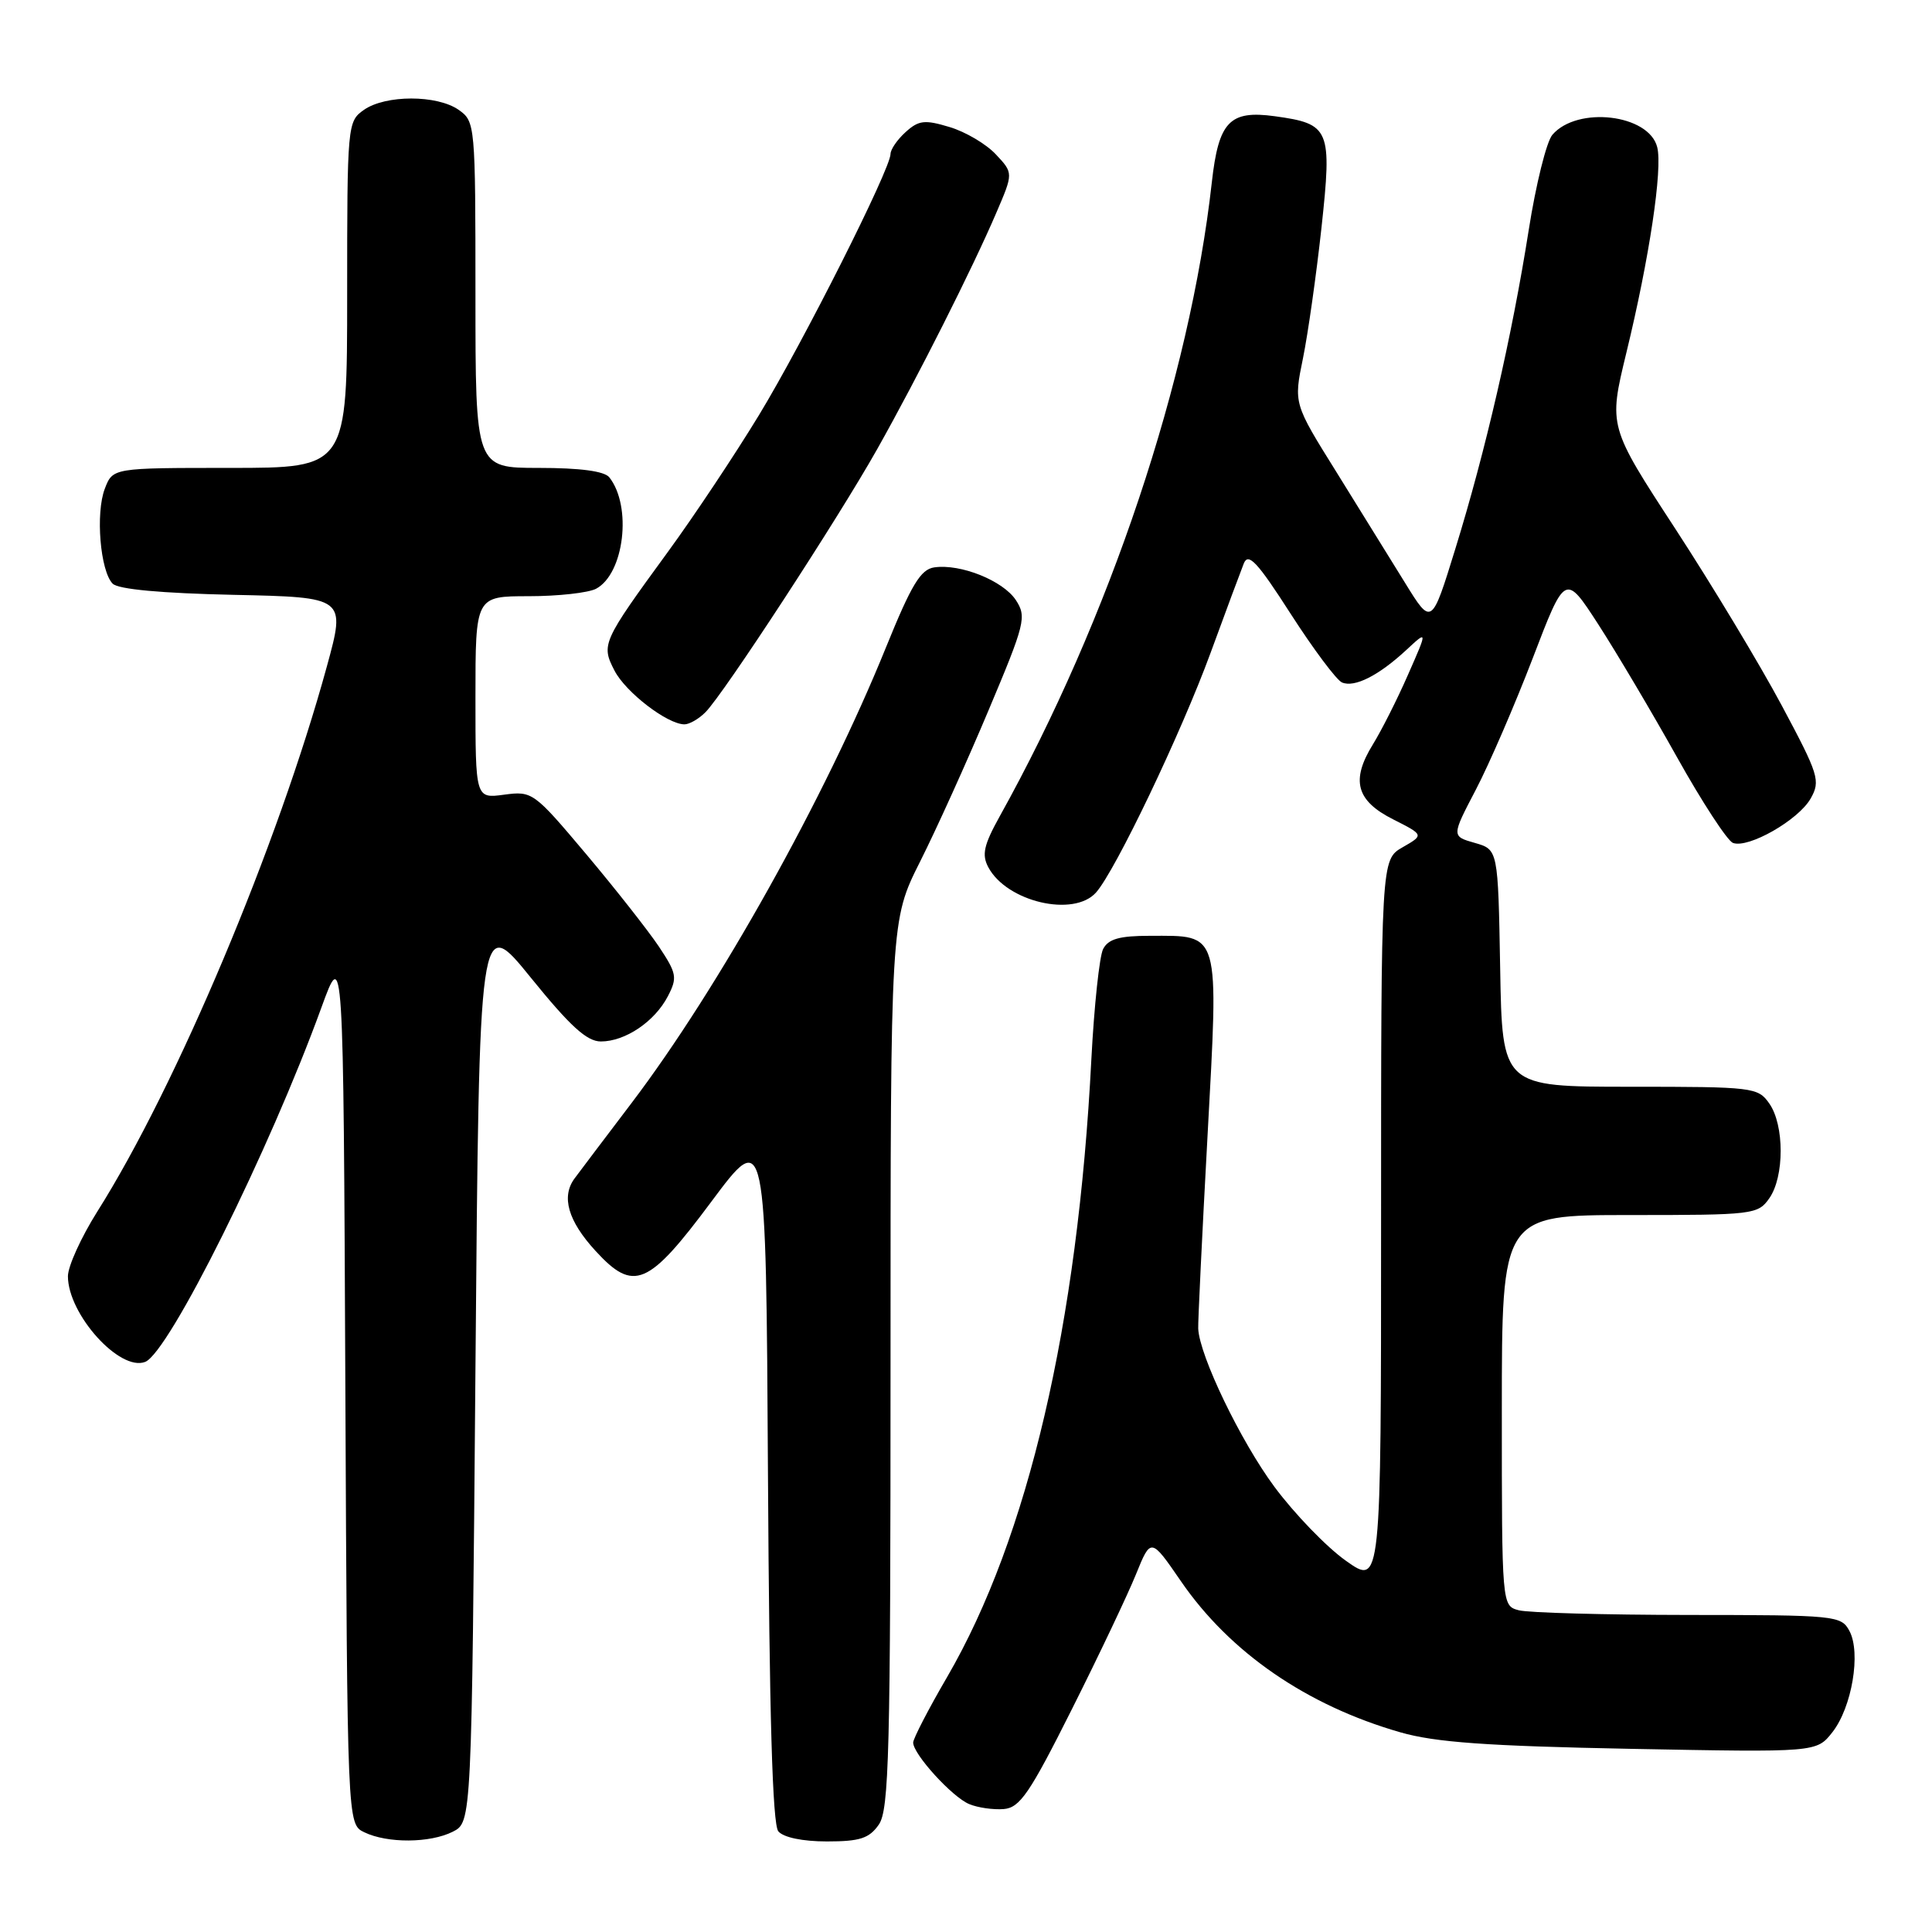 <?xml version="1.0" encoding="UTF-8" standalone="no"?>
<!DOCTYPE svg PUBLIC "-//W3C//DTD SVG 1.1//EN" "http://www.w3.org/Graphics/SVG/1.1/DTD/svg11.dtd" >
<svg xmlns="http://www.w3.org/2000/svg" xmlns:xlink="http://www.w3.org/1999/xlink" version="1.1" viewBox="0 0 256 256">
 <g >
 <path fill="currentColor"
d=" M 60.00 242.71 C 62.50 241.44 62.50 241.44 63.00 181.27 C 63.50 121.10 63.50 121.10 70.34 129.55 C 75.55 135.98 77.76 138.00 79.62 138.00 C 82.85 138.00 86.76 135.36 88.50 132.00 C 89.78 129.53 89.67 128.98 87.29 125.40 C 85.85 123.26 81.51 117.74 77.64 113.14 C 70.74 104.95 70.53 104.80 66.80 105.30 C 63.00 105.81 63.00 105.81 63.00 92.40 C 63.00 79.00 63.00 79.00 70.07 79.00 C 73.95 79.00 77.97 78.55 78.99 78.01 C 82.71 76.01 83.77 67.10 80.74 63.25 C 80.09 62.43 76.89 62.00 71.38 62.00 C 63.00 62.00 63.00 62.00 63.00 39.06 C 63.00 16.48 62.96 16.09 60.78 14.56 C 57.92 12.55 51.08 12.55 48.22 14.56 C 46.04 16.09 46.00 16.48 46.00 39.06 C 46.00 62.00 46.00 62.00 30.48 62.00 C 14.95 62.00 14.95 62.00 13.89 64.75 C 12.64 67.99 13.28 75.67 14.93 77.34 C 15.68 78.09 21.40 78.61 30.96 78.82 C 45.82 79.14 45.82 79.14 43.31 88.31 C 36.82 112.01 23.34 144.01 12.88 160.56 C 10.75 163.95 9.00 167.79 9.00 169.11 C 9.01 174.16 15.86 181.76 19.23 180.46 C 22.37 179.26 35.71 152.44 42.59 133.50 C 45.50 125.50 45.50 125.50 45.76 183.60 C 46.02 241.70 46.02 241.70 48.26 242.78 C 51.33 244.27 56.99 244.23 60.00 242.71 Z  M 116.44 241.78 C 117.81 239.83 118.00 232.36 118.00 180.76 C 118.00 121.96 118.00 121.96 121.92 114.16 C 124.08 109.87 128.16 100.85 130.99 94.11 C 135.84 82.60 136.05 81.73 134.61 79.52 C 132.91 76.94 127.29 74.68 123.80 75.18 C 121.99 75.44 120.77 77.46 117.38 85.82 C 109.32 105.71 95.24 130.92 83.69 146.15 C 80.28 150.64 76.89 155.13 76.14 156.14 C 74.34 158.56 75.26 161.77 78.91 165.75 C 83.97 171.27 85.90 170.45 94.24 159.25 C 101.50 149.50 101.50 149.50 101.76 195.41 C 101.94 227.28 102.36 241.73 103.13 242.66 C 103.81 243.47 106.34 244.00 109.57 244.00 C 113.93 244.00 115.17 243.60 116.44 241.78 Z  M 142.02 226.50 C 145.61 219.35 149.43 211.30 150.52 208.61 C 152.50 203.73 152.50 203.73 156.48 209.52 C 162.97 218.97 173.15 225.98 185.55 229.54 C 190.17 230.87 196.98 231.36 216.10 231.73 C 240.70 232.20 240.70 232.20 242.80 229.53 C 245.39 226.23 246.61 219.01 245.06 216.11 C 243.97 214.07 243.26 214.00 223.71 213.99 C 212.60 213.98 202.49 213.70 201.25 213.37 C 199.00 212.77 199.00 212.77 199.00 186.88 C 199.00 161.00 199.00 161.00 215.94 161.00 C 232.32 161.00 232.94 160.93 234.44 158.78 C 236.45 155.92 236.45 149.08 234.44 146.22 C 232.94 144.07 232.32 144.00 215.97 144.00 C 199.05 144.00 199.05 144.00 198.78 128.29 C 198.50 112.57 198.50 112.57 195.42 111.69 C 192.33 110.81 192.33 110.81 195.55 104.65 C 197.32 101.27 200.71 93.43 203.09 87.23 C 207.40 75.97 207.40 75.97 211.78 82.73 C 214.19 86.46 218.88 94.37 222.21 100.33 C 225.54 106.29 228.88 111.40 229.62 111.69 C 231.65 112.46 238.30 108.67 239.92 105.81 C 241.25 103.46 241.00 102.67 236.09 93.48 C 233.20 88.07 226.86 77.54 221.99 70.07 C 213.14 56.50 213.14 56.50 215.49 46.79 C 218.55 34.22 220.32 22.40 219.59 19.50 C 218.49 15.13 209.00 14.02 205.70 17.86 C 204.92 18.76 203.51 24.45 202.56 30.50 C 200.34 44.59 196.84 59.79 192.84 72.72 C 189.69 82.93 189.69 82.93 186.17 77.22 C 184.23 74.07 180.12 67.44 177.04 62.48 C 171.42 53.47 171.42 53.47 172.65 47.48 C 173.32 44.19 174.42 36.41 175.10 30.20 C 176.52 17.08 176.24 16.41 168.91 15.40 C 162.92 14.58 161.47 16.11 160.57 24.18 C 157.67 50.21 147.05 81.96 132.46 108.18 C 130.35 111.98 130.07 113.26 130.96 114.92 C 133.41 119.51 142.30 121.58 145.24 118.25 C 147.82 115.33 156.52 97.12 160.41 86.50 C 162.42 81.00 164.41 75.67 164.81 74.66 C 165.41 73.18 166.61 74.46 171.03 81.35 C 174.04 86.03 177.10 90.12 177.82 90.43 C 179.48 91.14 182.67 89.53 186.34 86.13 C 189.17 83.50 189.17 83.50 186.57 89.40 C 185.15 92.65 183.05 96.80 181.92 98.63 C 178.97 103.40 179.70 106.10 184.60 108.57 C 188.69 110.64 188.69 110.64 185.85 112.27 C 183.00 113.91 183.00 113.91 183.00 162.02 C 183.00 210.12 183.00 210.12 178.34 206.81 C 175.77 204.99 171.51 200.57 168.86 197.00 C 164.40 190.98 158.94 179.66 158.77 176.05 C 158.73 175.20 159.28 163.74 160.00 150.59 C 161.49 123.05 161.77 124.00 152.34 124.00 C 148.33 124.00 146.86 124.42 146.17 125.75 C 145.68 126.71 144.98 133.29 144.61 140.37 C 142.82 175.51 136.22 203.76 125.52 222.18 C 123.03 226.45 121.00 230.38 121.00 230.90 C 121.00 232.44 126.17 238.12 128.42 239.05 C 129.56 239.53 131.62 239.82 133.00 239.71 C 135.14 239.53 136.43 237.65 142.02 226.50 Z  M 93.48 94.37 C 95.87 91.98 111.03 68.76 116.24 59.50 C 121.59 49.99 128.86 35.57 132.01 28.21 C 134.28 22.93 134.28 22.93 131.95 20.45 C 130.67 19.08 127.91 17.45 125.81 16.83 C 122.53 15.84 121.73 15.93 120.00 17.50 C 118.90 18.49 118.00 19.80 118.00 20.40 C 117.99 22.41 106.42 45.37 100.57 55.00 C 97.39 60.23 91.96 68.39 88.49 73.14 C 79.77 85.09 79.64 85.40 81.43 88.87 C 82.91 91.73 88.40 95.95 90.68 95.98 C 91.33 95.99 92.59 95.27 93.48 94.37 Z "/>
</g>
</svg>